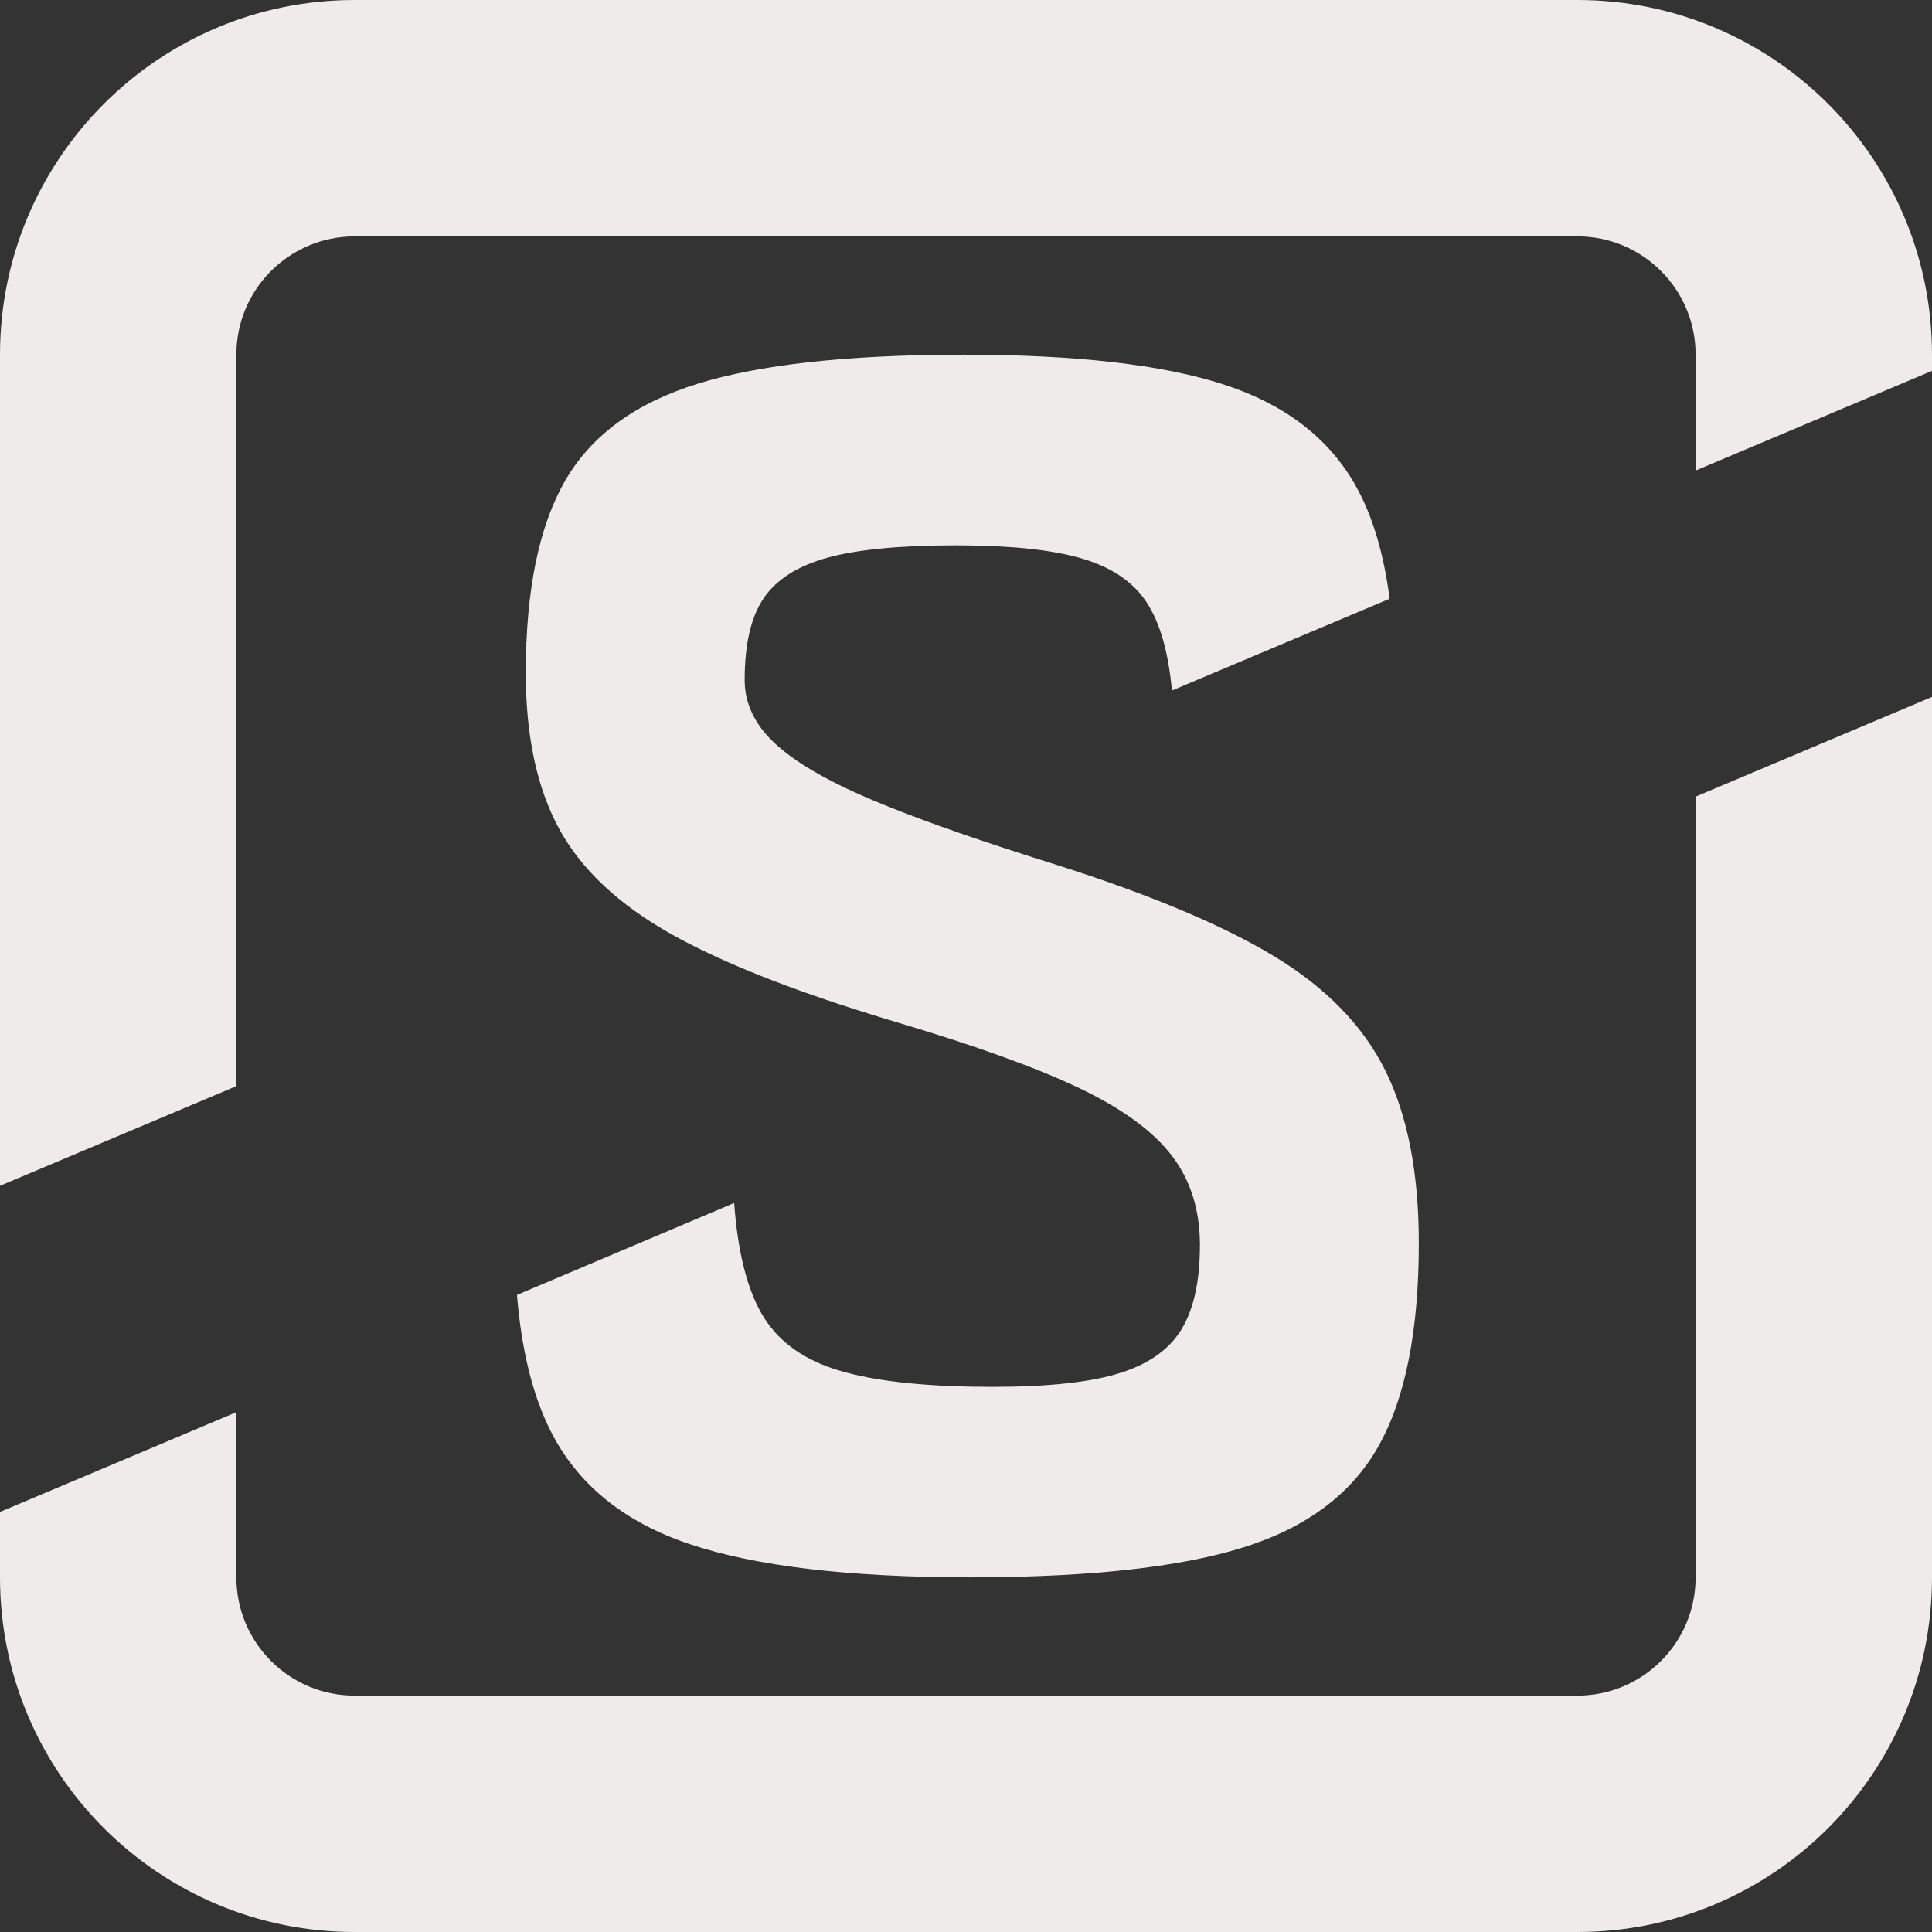 <?xml version="1.0" encoding="UTF-8"?>
<svg width="48px" height="48px" viewBox="0 0 48 48" version="1.1" xmlns="http://www.w3.org/2000/svg" xmlns:xlink="http://www.w3.org/1999/xlink">
    <rect x="0" y="0" width="48" height="48" fill="#333333" stroke="none"/>
    <title>48 Slice</title>
    <g id="Favicon" stroke="none" stroke-width="1" fill="none" fill-rule="evenodd">
        <g id="48" fill="#EFEBEA" fill-rule="nonzero">
            <g id="Cutbox-32">
                <path d="M23.939,8.812 L23.744,8.813 C20.996,8.824 18.864,9.062 17.348,9.53 C15.797,10.008 14.695,10.811 14.042,11.941 C13.39,13.071 13.063,14.664 13.063,16.721 C13.063,18.286 13.339,19.575 13.89,20.589 C14.441,21.603 15.376,22.479 16.696,23.218 C17.809,23.841 19.32,24.459 21.229,25.072 C21.551,25.176 21.885,25.279 22.23,25.383 L22.33,25.412 C24.273,25.992 25.774,26.535 26.832,27.042 C27.891,27.549 28.652,28.106 29.116,28.715 C29.58,29.323 29.812,30.062 29.812,30.931 C29.812,31.887 29.638,32.619 29.29,33.126 C28.942,33.633 28.362,33.987 27.55,34.19 C26.738,34.393 25.592,34.48 24.113,34.451 C22.634,34.422 21.489,34.27 20.676,33.995 C19.864,33.719 19.277,33.263 18.915,32.626 C18.552,31.988 18.327,31.076 18.24,29.888 L12.844,32.172 C12.955,33.534 13.231,34.656 13.672,35.537 C14.339,36.87 15.492,37.811 17.131,38.362 C18.77,38.912 21.097,39.188 24.113,39.188 L24.31,39.187 C27.143,39.176 29.333,38.93 30.878,38.449 C32.459,37.956 33.582,37.116 34.249,35.928 C34.916,34.741 35.25,33.06 35.25,30.888 C35.25,29.149 34.974,27.723 34.423,26.607 C33.872,25.492 32.952,24.543 31.661,23.761 C30.476,23.043 28.834,22.337 26.733,21.644 C26.545,21.582 26.353,21.52 26.158,21.458 L25.971,21.399 L25.691,21.311 L25.418,21.223 C23.885,20.73 22.653,20.287 21.719,19.896 L21.612,19.85 C20.524,19.387 19.734,18.923 19.241,18.459 C18.748,17.996 18.501,17.475 18.501,16.895 C18.501,15.997 18.661,15.316 18.98,14.853 C19.299,14.389 19.828,14.056 20.568,13.853 C21.307,13.65 22.373,13.549 23.765,13.549 L23.918,13.55 C25.179,13.558 26.165,13.666 26.876,13.875 C27.615,14.092 28.152,14.454 28.485,14.961 C28.819,15.468 29.029,16.2 29.116,17.156 L34.525,14.876 C34.379,13.745 34.099,12.81 33.684,12.072 C33.017,10.884 31.922,10.044 30.399,9.551 C28.877,9.059 26.723,8.812 23.939,8.812 Z" id="Path"></path>
                <path d="M48,17.315 L48,39.19 C48,44.056 44.056,48 39.19,48 L8.81,48 C3.945,48 0,44.056 0,39.19 L0,37.563 L5.873,35.085 M42.127,11.691 L42.127,8.81 C42.127,7.188 40.812,5.873 39.19,5.873 L8.81,5.873 C7.188,5.873 5.873,7.188 5.873,8.81 L5.873,26.984 L0,29.461 M0,29.461 L0,8.81 C0,3.944 3.945,0 8.81,0 L39.19,0 C44.056,0 48,3.944 48,8.81 L48,9.214 L42.127,11.691 M5.873,35.085 L5.873,39.19 C5.873,40.812 7.188,42.127 8.81,42.127 L39.19,42.127 C40.812,42.127 42.127,40.812 42.127,39.19 L42.127,19.792 L48,17.315" id="Shape"></path>
            </g>
        </g>
    </g>
</svg>
